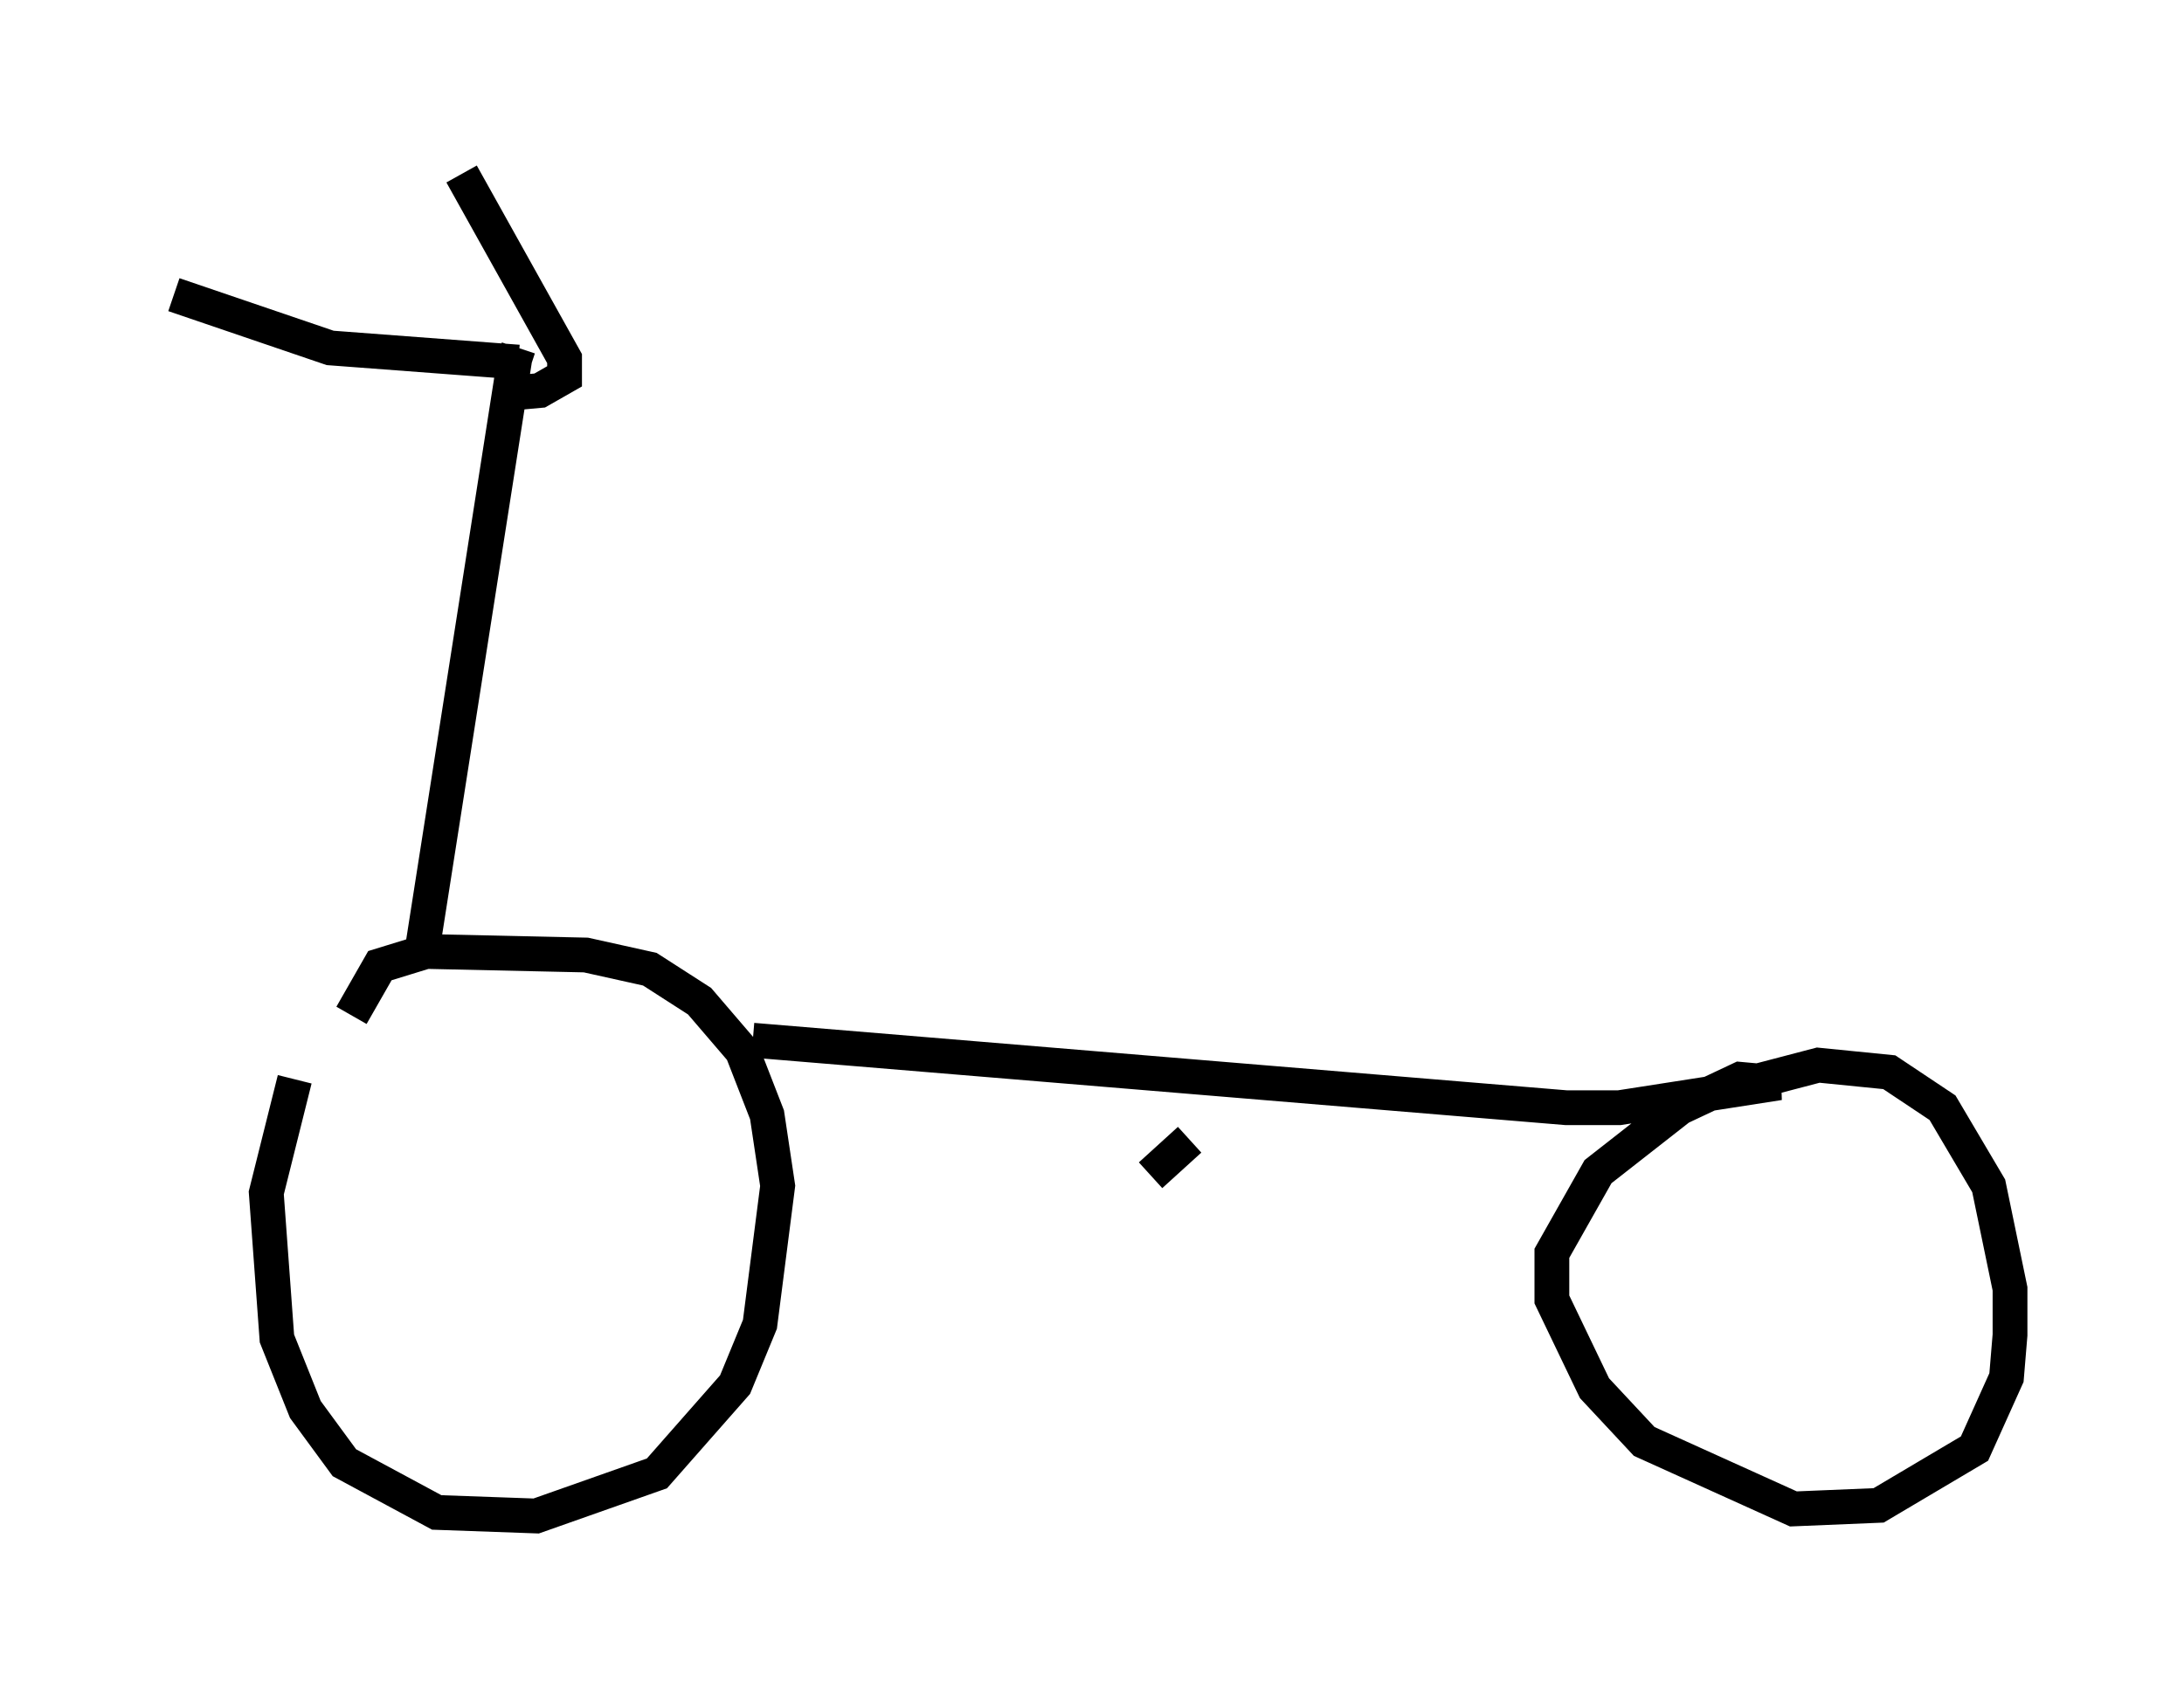 <?xml version="1.0" encoding="utf-8" ?>
<svg baseProfile="full" height="48.588" version="1.1" width="62.778" xmlns="http://www.w3.org/2000/svg" xmlns:ev="http://www.w3.org/2001/xml-events" xmlns:xlink="http://www.w3.org/1999/xlink"><defs /><rect fill="white" height="48.588" width="62.778" x="0" y="0" /><path d="M10.615, 28.377 m-2.144, 2.654 l-0.817, 3.267 0.306, 4.185 l0.817, 2.042 1.123, 1.531 l2.654, 1.429 2.858, 0.102 l3.471, -1.225 2.246, -2.552 l0.715, -1.735 0.51, -3.981 l-0.306, -2.042 -0.715, -1.838 l-1.225, -1.429 -1.429, -0.919 l-1.838, -0.408 -4.594, -0.102 l-1.327, 0.408 -0.817, 1.429 m11.536, 0.715 l23.377, 1.94 1.531, 0.0 l4.594, -0.715 -1.123, -0.102 l-1.735, 0.817 -2.348, 1.838 l-1.327, 2.348 0.0, 1.327 l1.225, 2.552 1.429, 1.531 l4.288, 1.94 2.45, -0.102 l2.756, -1.633 0.919, -2.042 l0.102, -1.225 0.0, -1.327 l-0.613, -2.96 -1.327, -2.246 l-1.531, -1.021 -2.042, -0.204 l-4.288, 1.123 m-35.832, -4.492 l2.654, -16.946 m0.0, 0.0 l0.102, -0.306 m0.0, 0.408 l-5.41, -0.408 -4.492, -1.531 m9.392, 2.858 l1.123, -0.102 0.715, -0.408 l0.0, -0.51 -2.96, -5.308 m19.804, 28.788 l1.123, -1.021 " fill="none" stroke="black" stroke-width="1" /></svg>